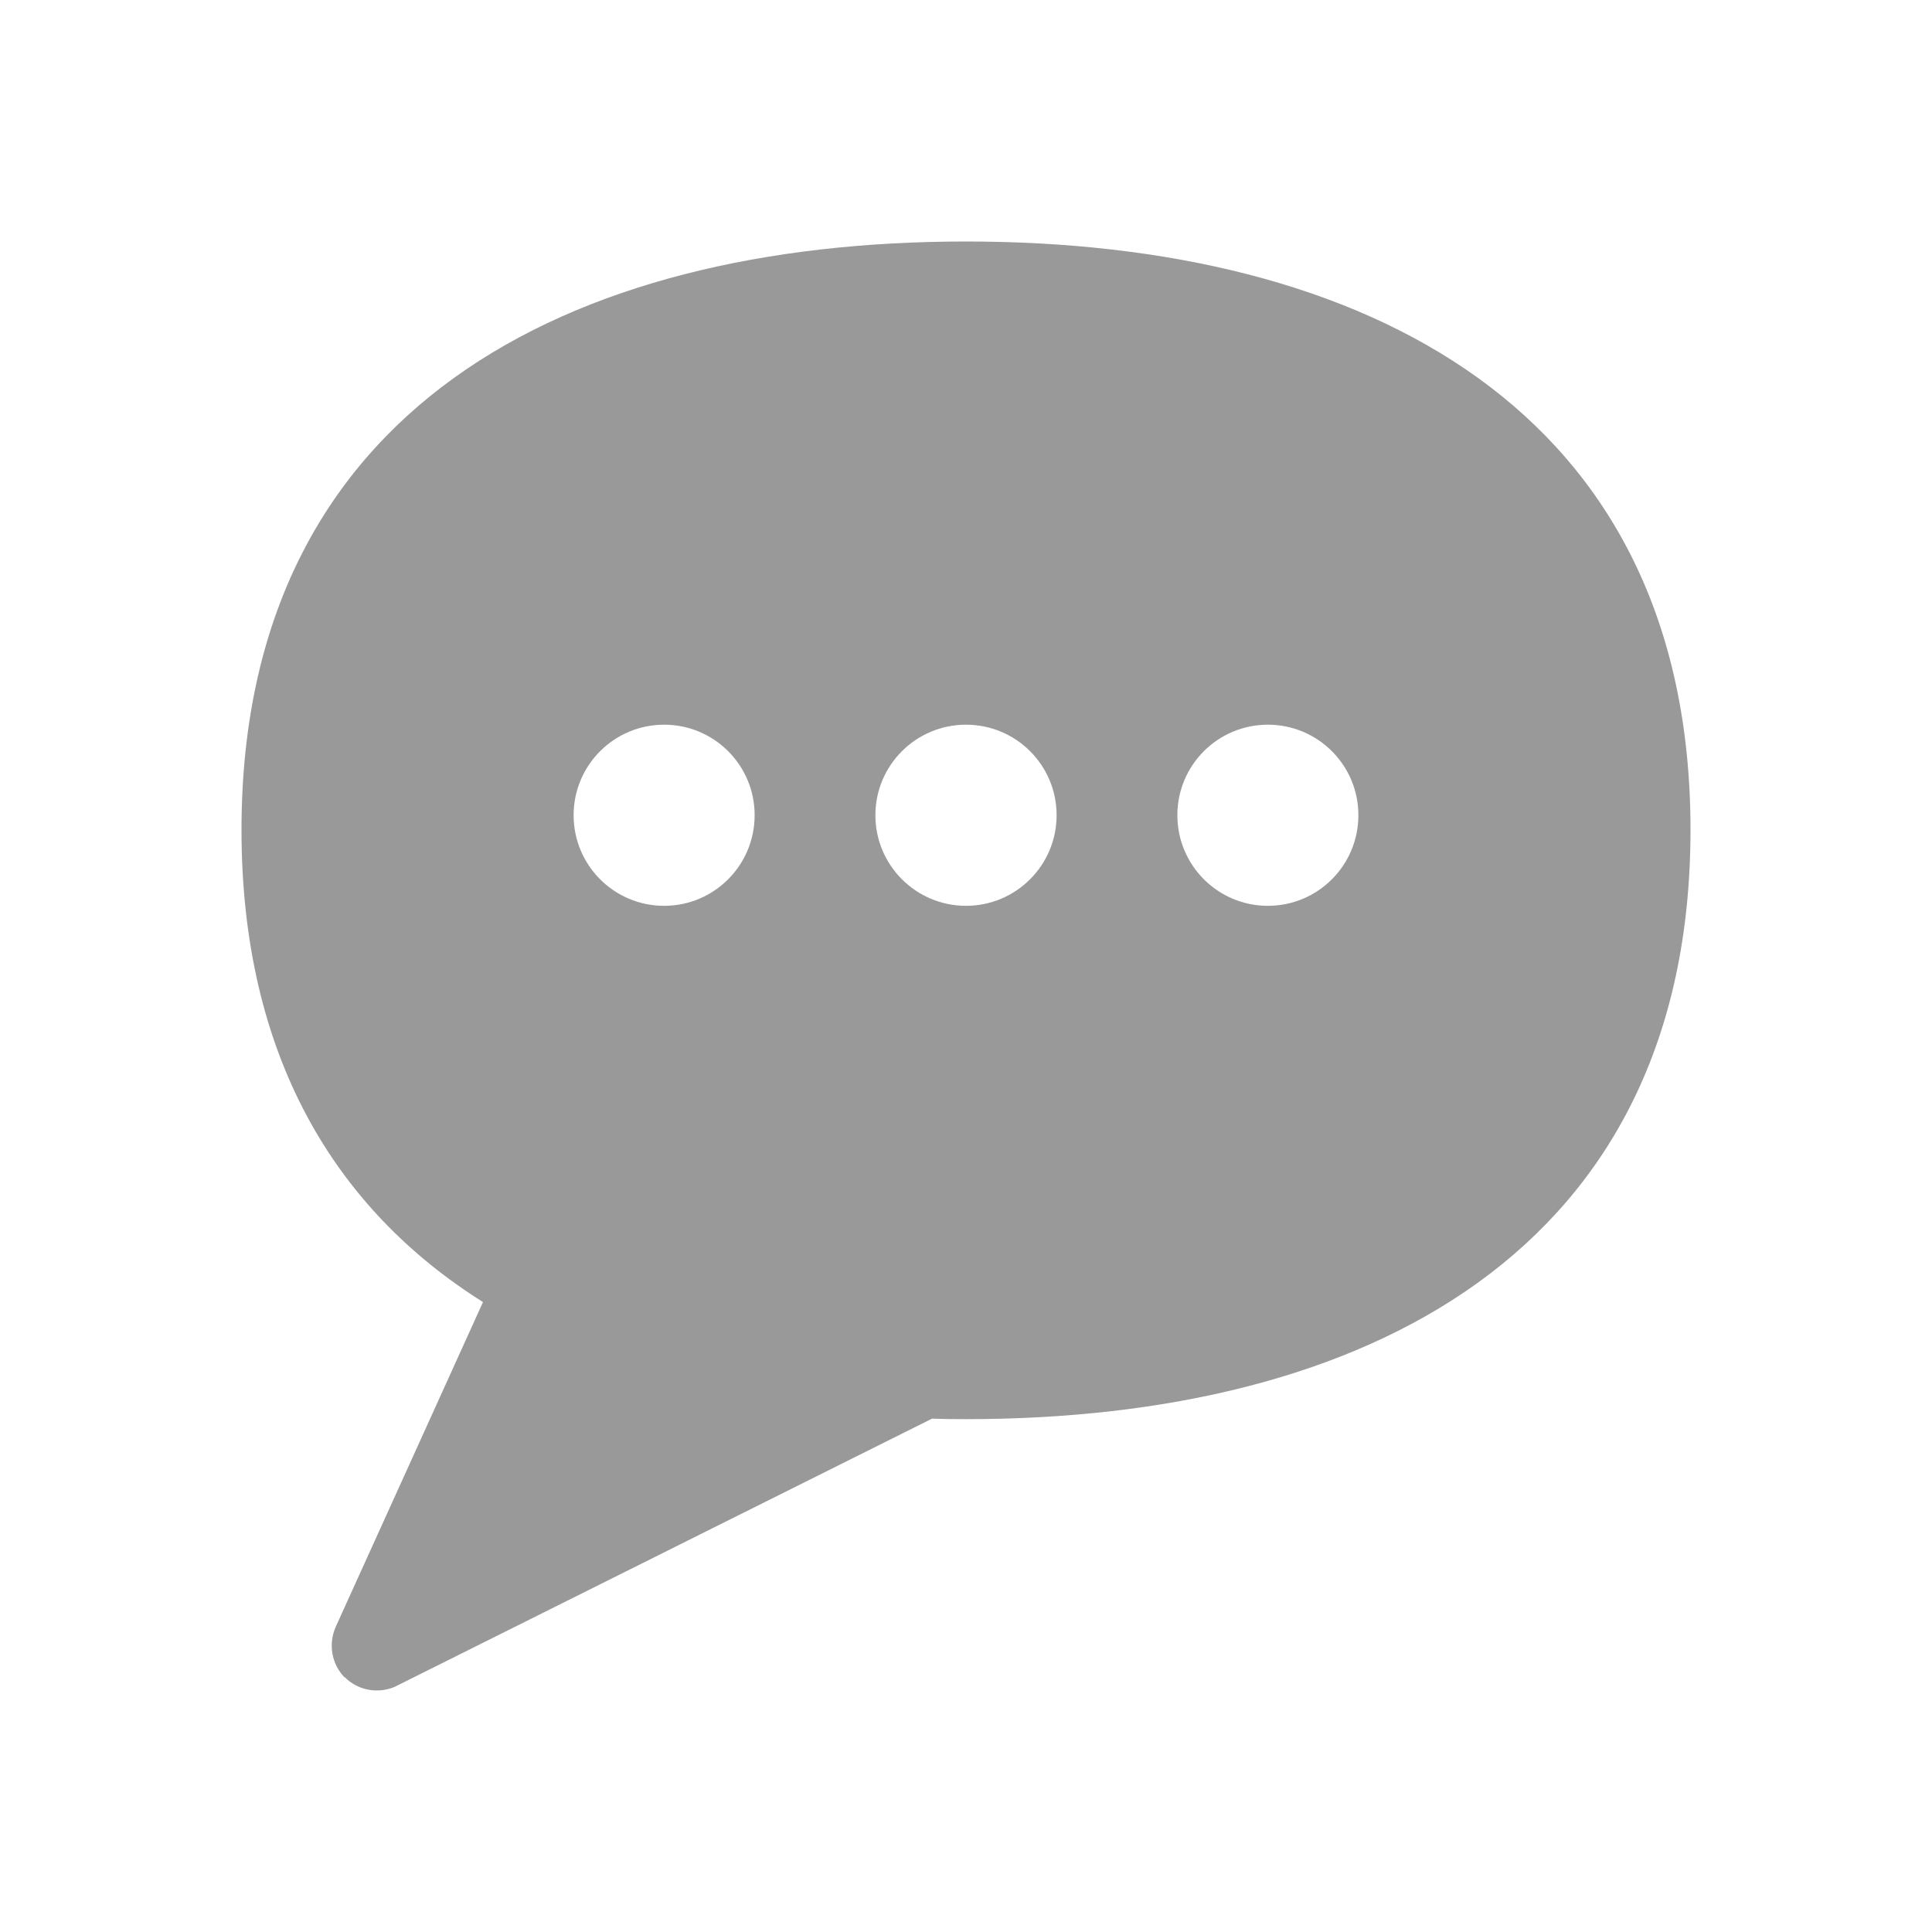 <svg width="20" height="20" viewBox="0 0 20 20" fill="none" xmlns="http://www.w3.org/2000/svg">
<path fill-rule="evenodd" clip-rule="evenodd" d="M10 2.5C14.137 2.5 17.5 4.238 17.5 8.59C17.5 12.953 14.137 14.691 10 14.691C9.883 14.691 9.765 14.69 9.648 14.686L4.086 17.462C3.999 17.499 3.902 17.509 3.81 17.491C3.717 17.473 3.632 17.427 3.566 17.359V17.364C3.501 17.296 3.457 17.21 3.441 17.117C3.425 17.024 3.437 16.928 3.475 16.842L5 13.479C3.468 12.516 2.5 10.928 2.5 8.59C2.5 4.238 5.862 2.5 10 2.5ZM6.875 7.502C6.357 7.502 5.938 7.921 5.938 8.439C5.938 8.957 6.357 9.377 6.875 9.377C7.393 9.377 7.812 8.957 7.812 8.439C7.812 7.921 7.393 7.502 6.875 7.502ZM10 7.502C9.482 7.502 9.062 7.921 9.062 8.439C9.062 8.957 9.482 9.377 10 9.377C10.518 9.377 10.938 8.957 10.938 8.439C10.938 7.921 10.518 7.502 10 7.502ZM13.125 7.502C12.607 7.502 12.188 7.921 12.188 8.439C12.188 8.957 12.607 9.377 13.125 9.377C13.643 9.377 14.062 8.957 14.062 8.439C14.062 7.921 13.643 7.502 13.125 7.502Z" fill="black" fill-opacity="0.4"/>
</svg>
